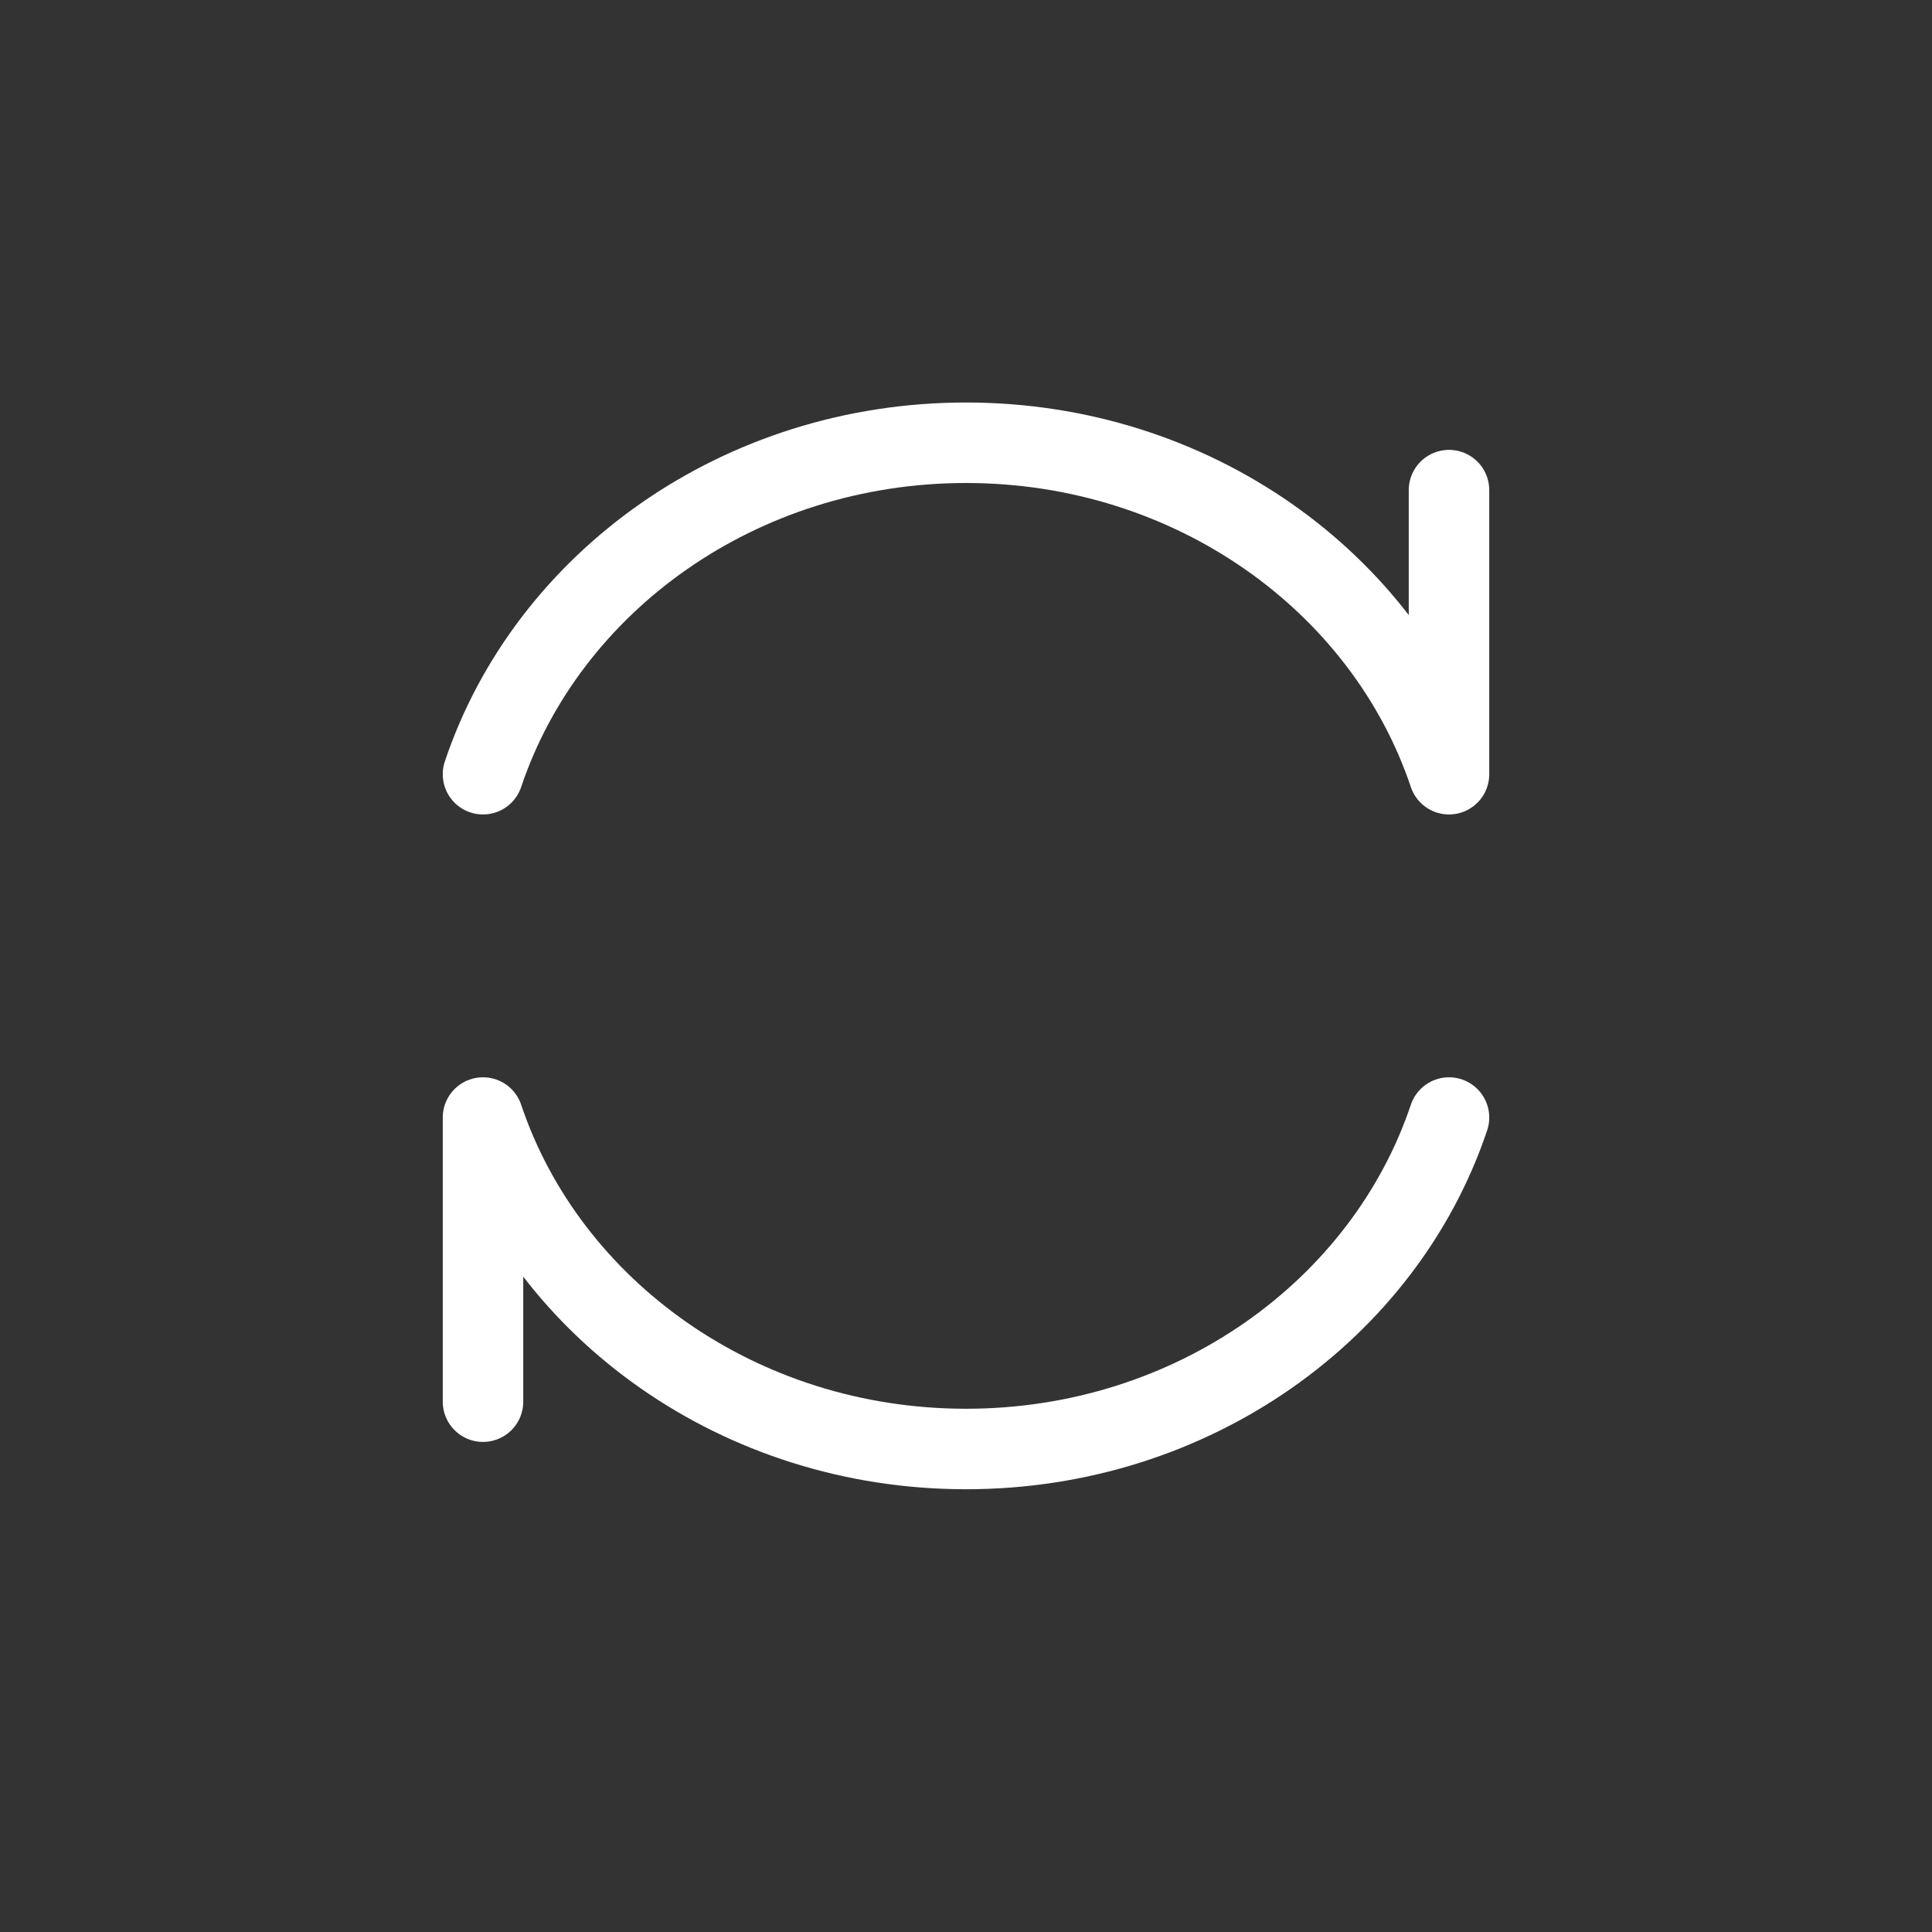 <svg width="48" height="48" viewBox="0 0 48 48" fill="none" xmlns="http://www.w3.org/2000/svg">
<rect x="0" y="0" width="48" height="48" fill="#333333" stroke="none"/>
<path d="M36 27.765C34.398 32.538 29.631 36 24 36C18.37 36 13.602 32.538 12 27.765V34.824M36 12.177V19.235C34.398 14.462 29.631 11 24 11C18.37 11 13.602 14.462 12 19.235" stroke="white" stroke-width="2" stroke-linecap="round" stroke-linejoin="round"/>
</svg>
